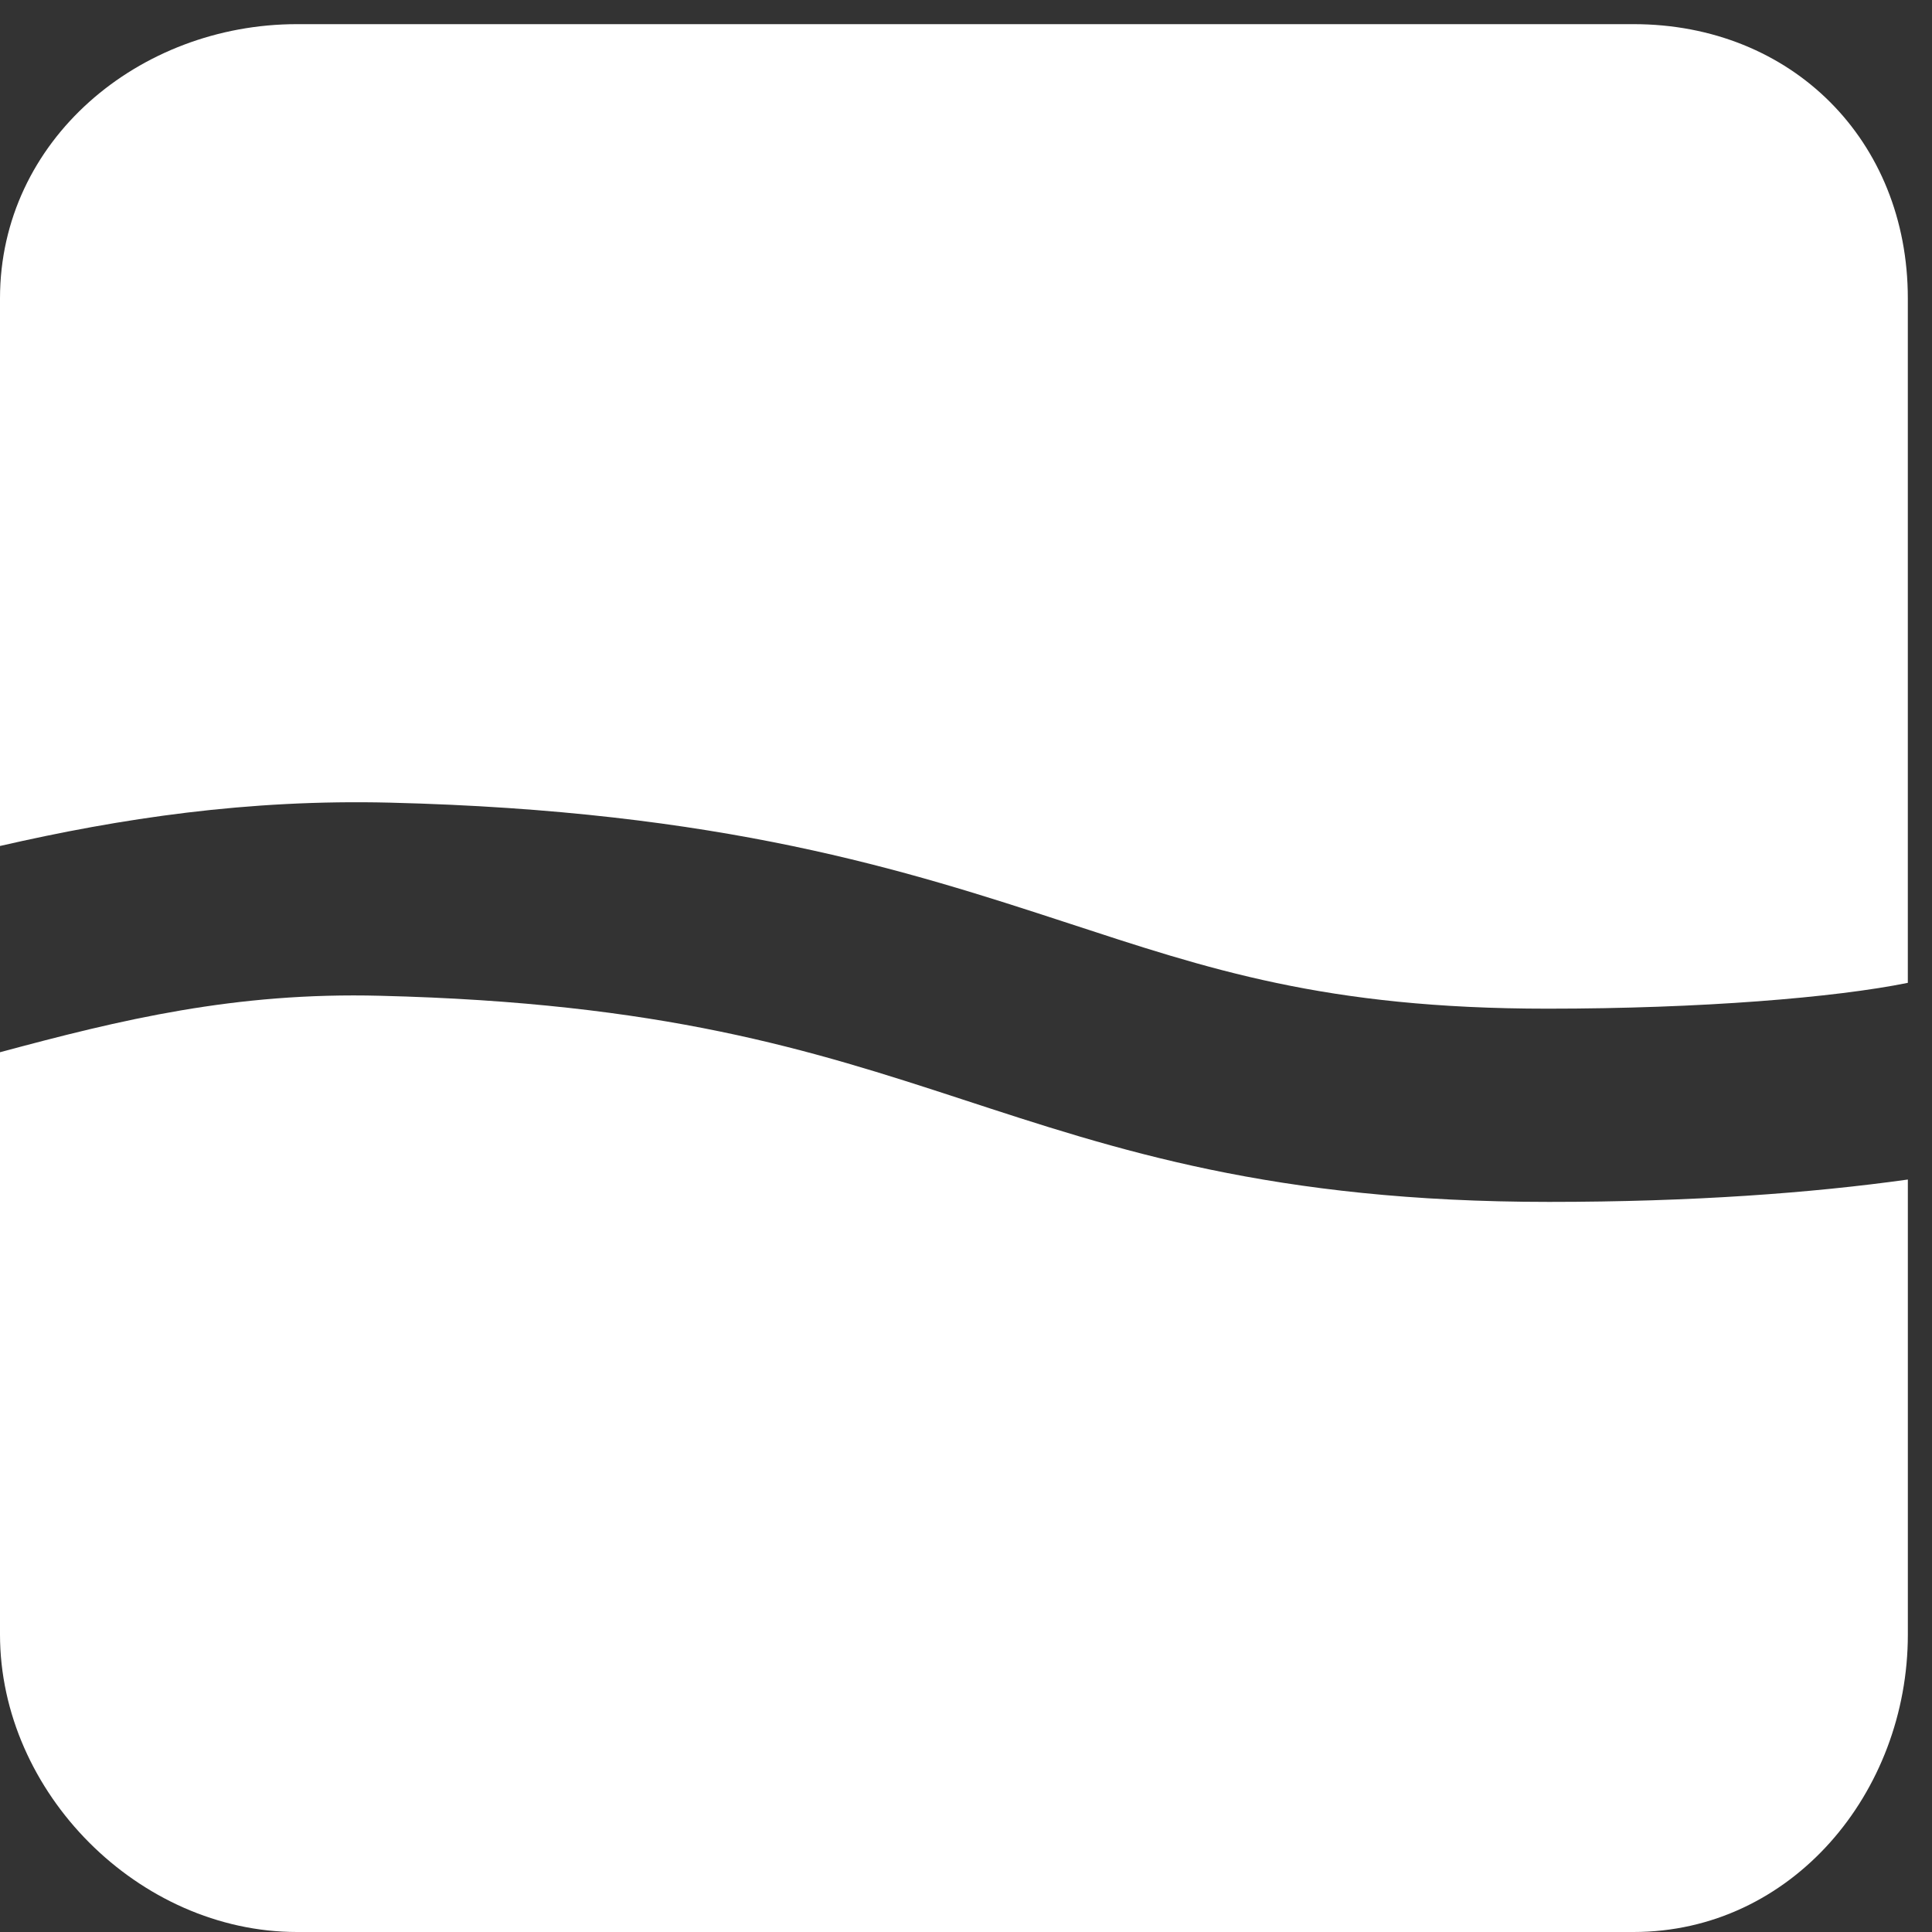 <svg xmlns="http://www.w3.org/2000/svg" xmlns:xlink="http://www.w3.org/1999/xlink" x="0px" y="0px"
	 width="80px" height="80px" viewBox="0 0 80 80" xml:space="preserve">
		<rect x="0" y="0" width="80" height="80" fill="#333333" stroke="none"/>
		<path fill="#FFFFFF" d="M67.641,1H12.298C5.748,1,0,5.808,0,12.355v22.675c5-1.146,10.259-1.939,16.149-1.794
			c13.731,0.337,21.386,2.8,28.029,4.973c5.837,1.91,10.69,3.558,19.902,3.558c6.355,0,11.919-0.459,14.919-1.07V12.355
			C79,5.808,74.19,1,67.641,1z"/>
		<path fill="#FFFFFF" d="M64.144,49.768c-11.443,0-17.927-2.161-24.317-4.252c-6.284-2.056-12.407-3.997-24.083-4.283
			C9.733,41.076,5,42.225,0,43.571v24.109C0,74.228,5.748,80,12.298,80h55.343C74.19,80,79,74.228,79,67.681V48.842
			C75,49.401,70.079,49.768,64.144,49.768z"/>
</svg>

